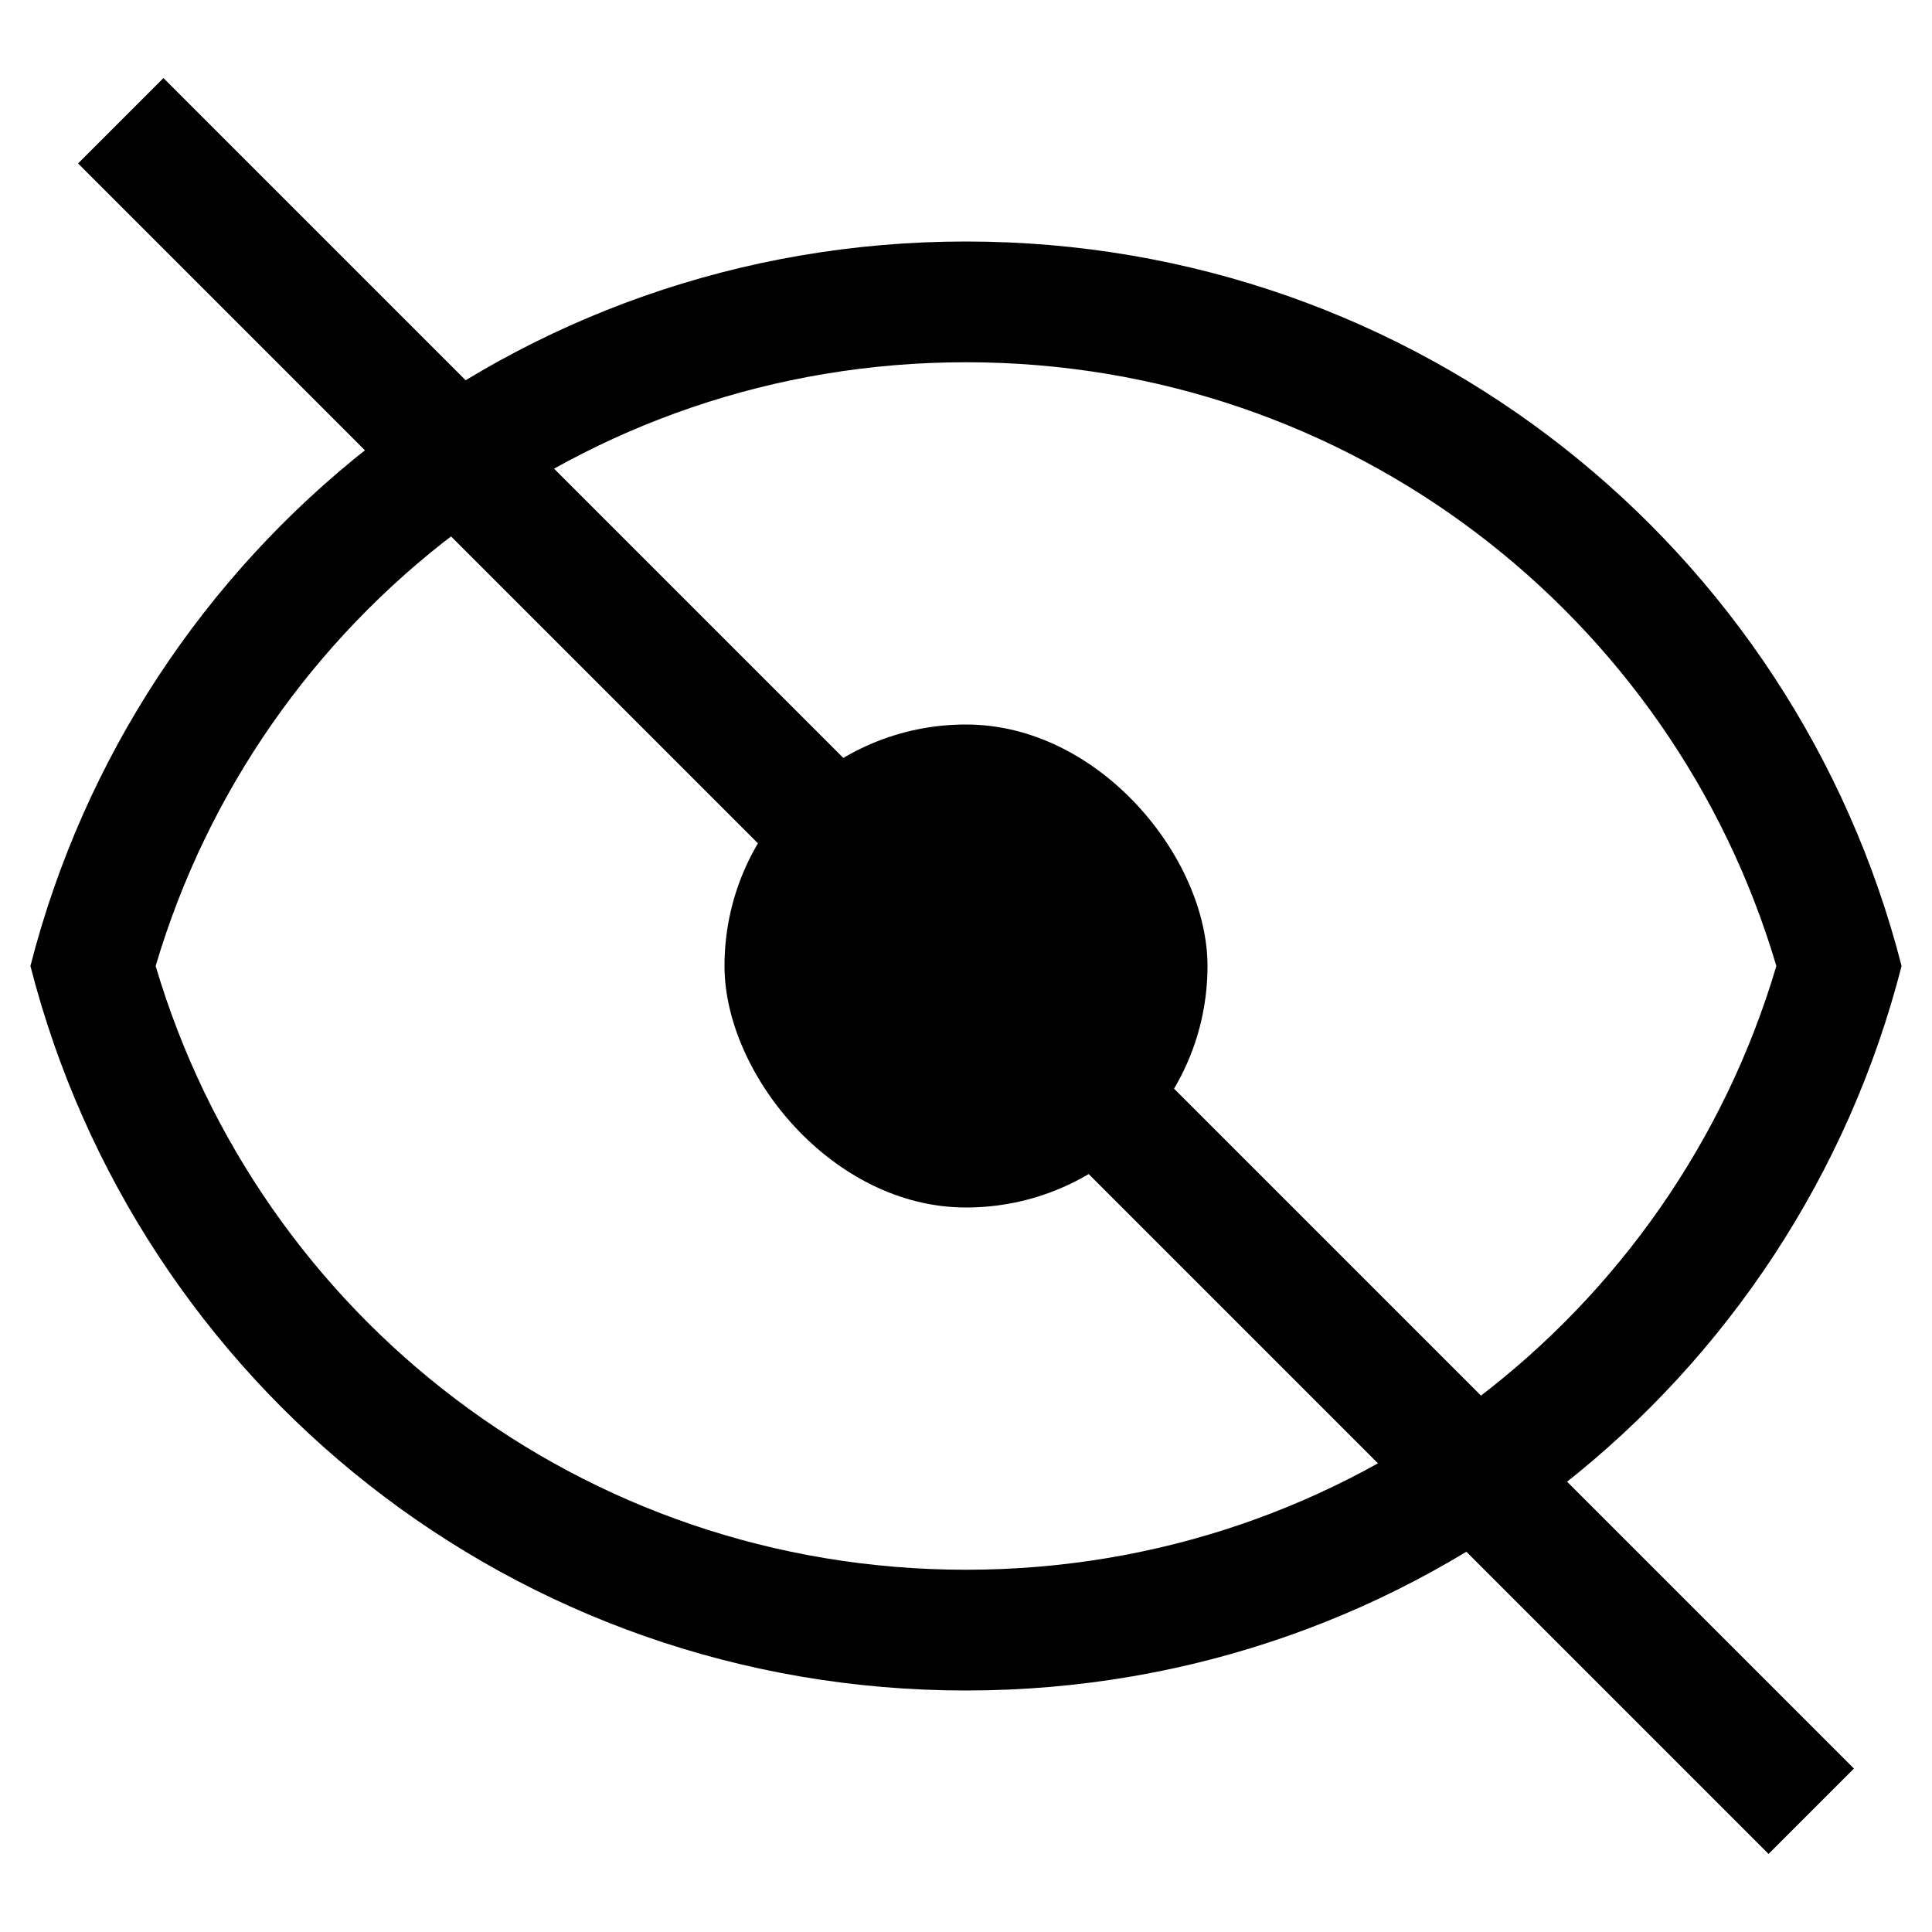 <?xml version="1.0" encoding="UTF-8" standalone="no"?>
<svg
   width="16"
   height="16"
   viewBox="0 0 16 16"
   version="1.1"
   id="svg5"
   inkscape:version="1.1.1 (3bf5ae0d25, 2021-09-20, custom)"
   sodipodi:docname="view-conceal-symbolic.svg"
   xmlns:inkscape="http://www.inkscape.org/namespaces/inkscape"
   xmlns:sodipodi="http://sodipodi.sourceforge.net/DTD/sodipodi-0.dtd"
   xmlns="http://www.w3.org/2000/svg"
   xmlns:svg="http://www.w3.org/2000/svg"
   xmlns:rdf="http://www.w3.org/1999/02/22-rdf-syntax-ns#"
   xmlns:cc="http://creativecommons.org/ns#"
   xmlns:dc="http://purl.org/dc/elements/1.1/">
  <sodipodi:namedview
     id="namedview7"
     pagecolor="#ffffff"
     bordercolor="#666666"
     borderopacity="1.0"
     inkscape:pageshadow="2"
     inkscape:pageopacity="0.0"
     inkscape:pagecheckerboard="0"
     inkscape:document-units="px"
     showgrid="false"
     inkscape:zoom="17.755366"
     inkscape:cx="9.6872125"
     inkscape:cy="10.025138"
     inkscape:window-width="1366"
     inkscape:window-height="692"
     inkscape:window-x="0"
     inkscape:window-y="40"
     inkscape:window-maximized="1"
     inkscape:current-layer="layer1"
     inkscape:document-rotation="0"
     showguides="false">
    <inkscape:grid
       type="xygrid"
       id="grid824" />
  </sodipodi:namedview>
  <defs
     id="defs2" />
  <g
     inkscape:label="Capa 1"
     inkscape:groupmode="layer"
     id="layer1"
     style="display:inline">
    <rect
       style="stroke-width:2;stroke-linecap:round;stroke-linejoin:round"
       id="rect1617"
       width="4"
       height="4"
       x="6"
       y="6"
       ry="2" />
    <path
       id="rect949"
       style="stroke-width:1.94;stroke-linecap:round;stroke-linejoin:round"
       d="M 8 2 C 4.259 2 1.136 4.542 0.252 8 C 1.136 11.458 4.259 14 8 14 C 11.741 14 14.864 11.458 15.748 8 C 14.864 4.542 11.741 2 8 2 z M 8 3 C 11.182 3 13.854 5.103 14.711 8 C 13.854 10.897 11.182 13 8 13 C 4.818 13 2.146 10.897 1.289 8 C 2.146 5.103 4.818 3 8 3 z " />
    <path
       style="fill:none;stroke:#000000;stroke-width:1px;stroke-linecap:butt;stroke-linejoin:miter;stroke-opacity:1"
       d="M 1,1 15,15"
       id="path1758" />
  </g>
</svg>
